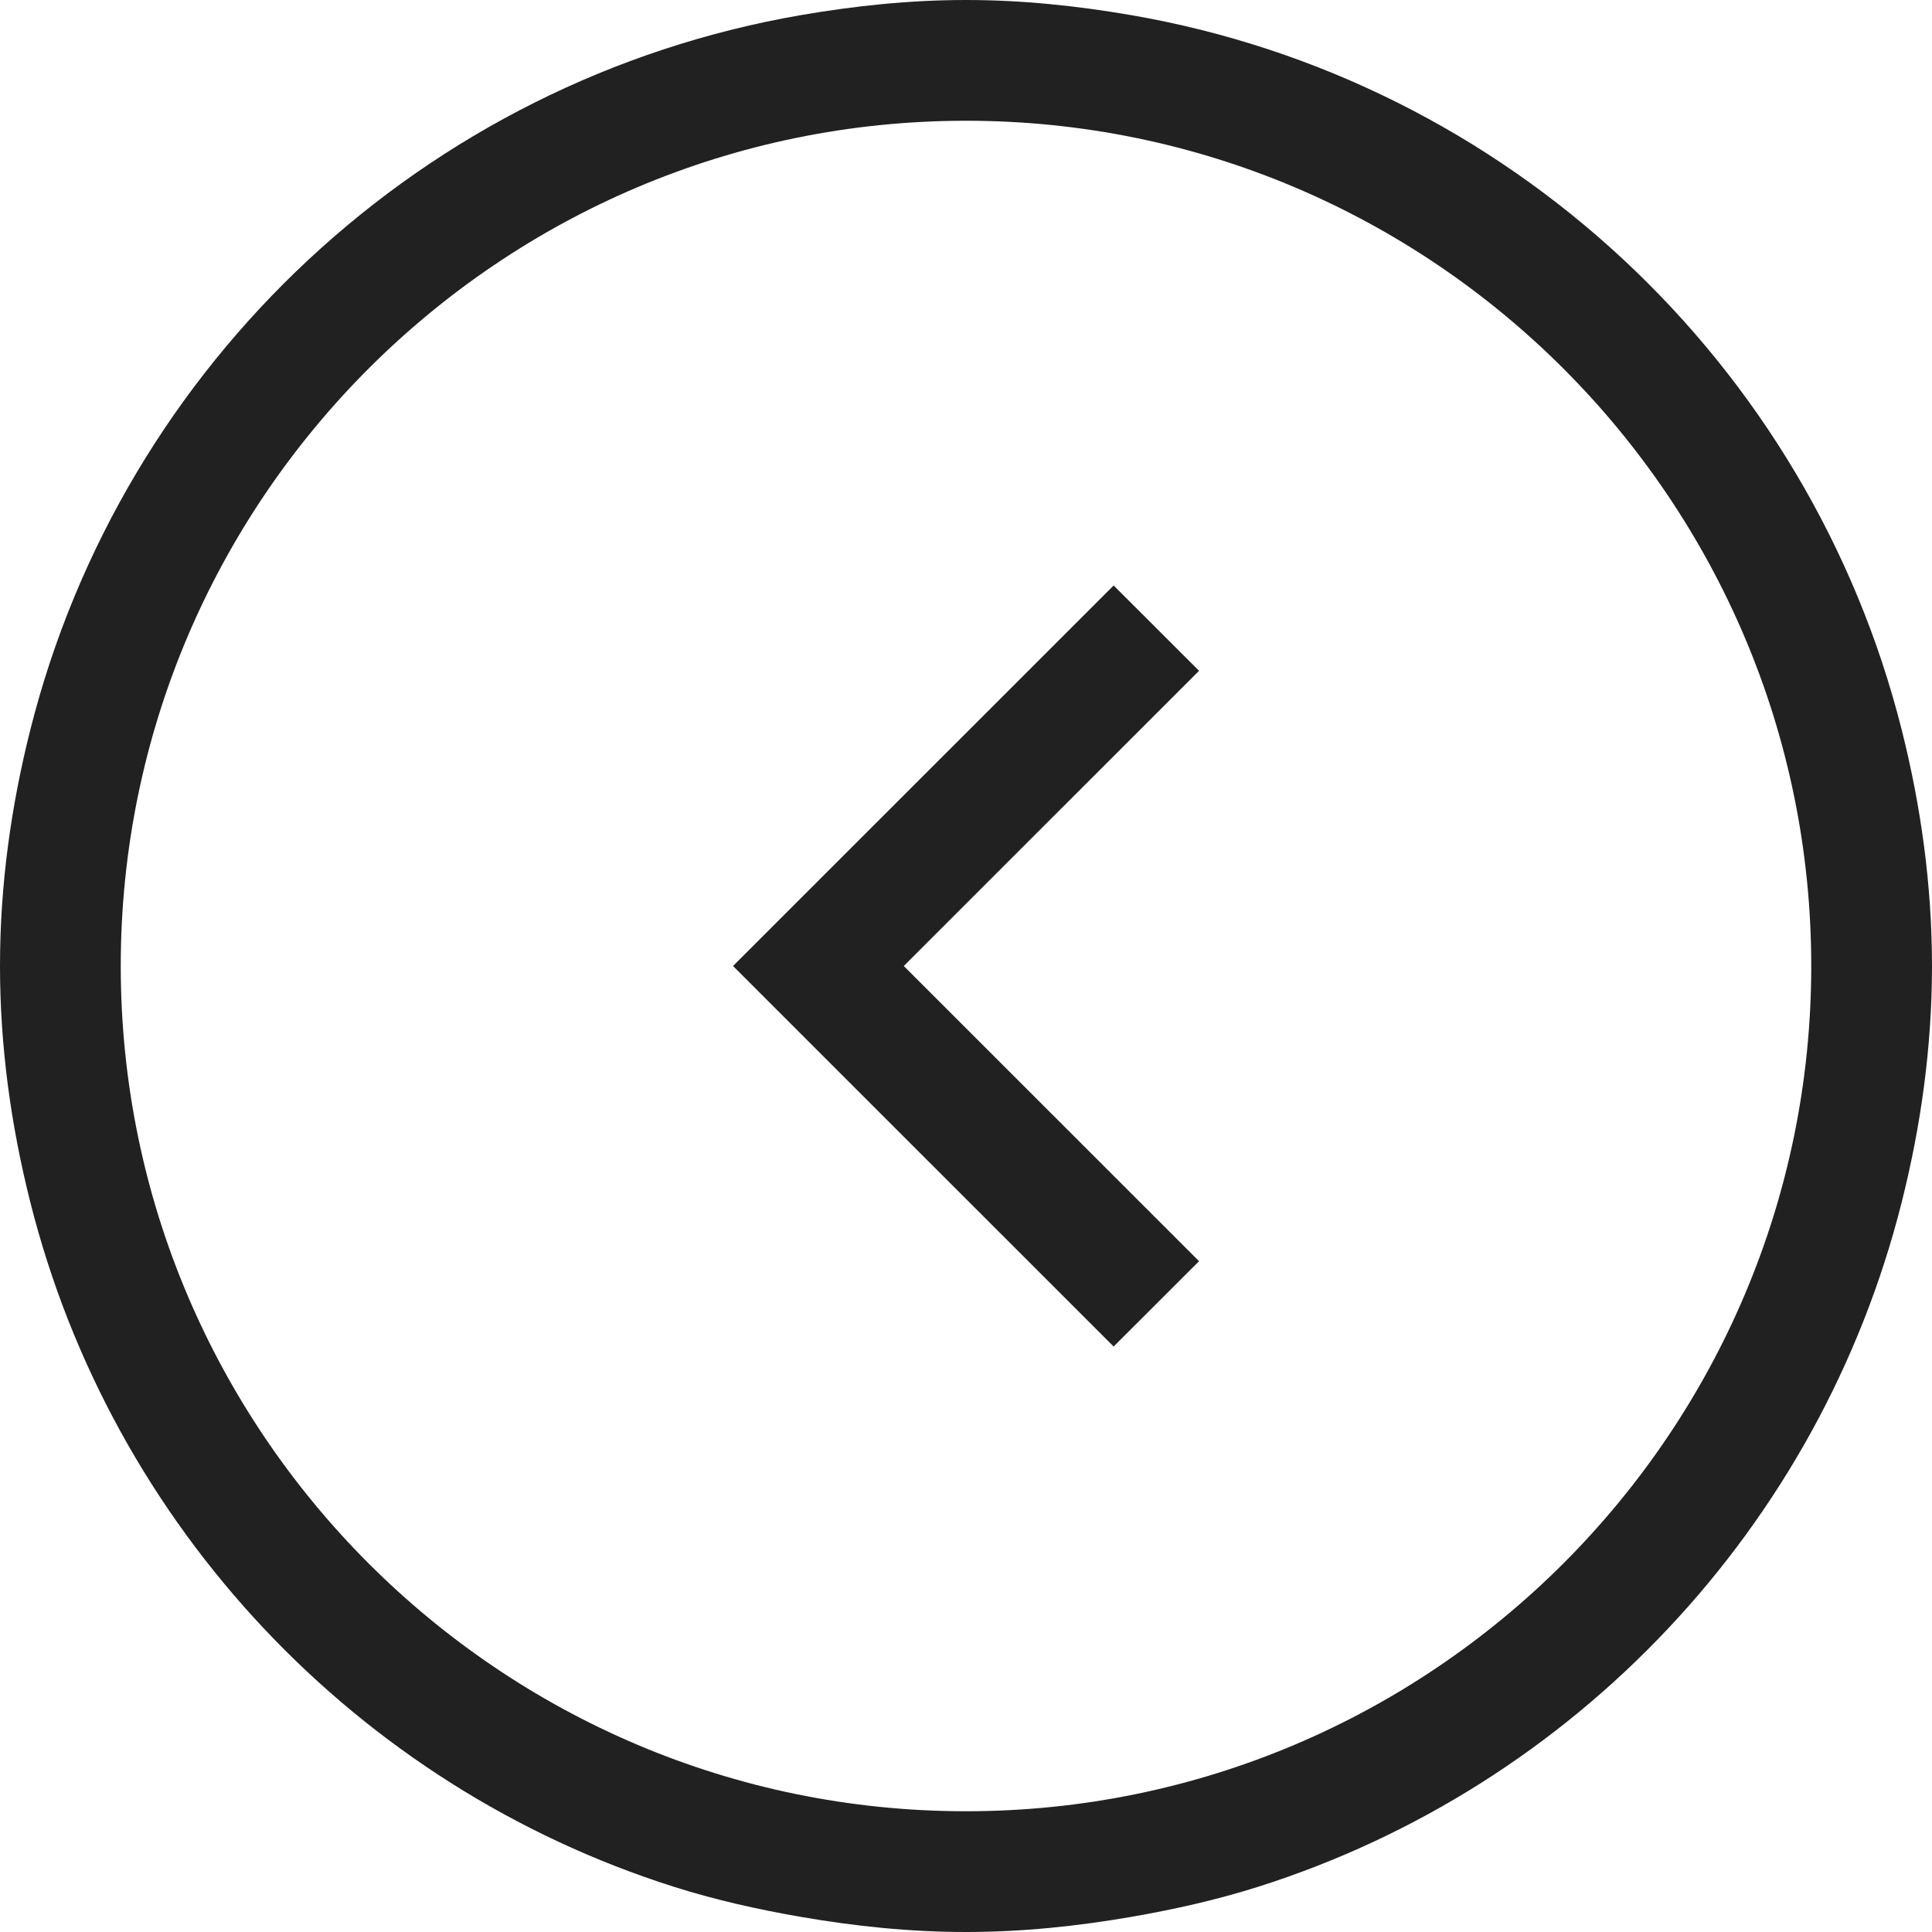 <?xml version="1.0" encoding="UTF-8" standalone="no"?>
<svg width="24px" height="24px" viewBox="0 0 24 24" version="1.1" xmlns="http://www.w3.org/2000/svg" xmlns:xlink="http://www.w3.org/1999/xlink">
    <!-- Generator: Sketch 40.3 (33839) - http://www.bohemiancoding.com/sketch -->
    <title>Left Chevron Circle</title>
    <desc>Created with Sketch.</desc>
    <defs></defs>
    <g id="Outline-v2" stroke="none" stroke-width="1" fill="none" fill-rule="evenodd">
        <g id="Left-Chevron-Circle" fill="#212121">
            <path d="M14.047,23.813 C14.587,23.72 15.118,23.6 15.63,23.438 C19.566,22.19 22.611,18.964 23.625,14.929 C23.861,13.991 23.999,13.015 24,12.004 L24,12 L24,11.996 C23.999,10.985 23.861,10.009 23.625,9.071 C22.479,4.512 18.735,0.996 14.052,0.188 C13.384,0.073 12.701,1.28771611e-16 12,0 C11.299,-1.28771611e-16 10.616,0.073 9.948,0.188 C5.264,0.997 1.52,4.513 0.375,9.072 C0.139,10.011 0,10.988 0,12 C0,13.012 0.139,13.989 0.375,14.928 C1.388,18.963 4.433,22.189 8.37,23.438 C8.882,23.6 9.413,23.72 9.953,23.813 C10.619,23.928 11.301,24 12,24 C12.699,24 13.381,23.928 14.047,23.813 L14.047,23.813 Z M1.5,12 C1.5,6.21 6.21,1.5 12,1.5 C17.79,1.5 22.5,6.21 22.5,12 C22.5,17.79 17.79,22.5 12,22.5 C6.21,22.5 1.5,17.79 1.5,12 L1.5,12 Z M11.227,12 L14.895,8.333 L13.834,7.273 L9.106,12 L13.834,16.727 L14.895,15.667 L11.227,12 L11.227,12 Z" id="Combined-Shape"></path>
        </g>
    </g>
</svg>
